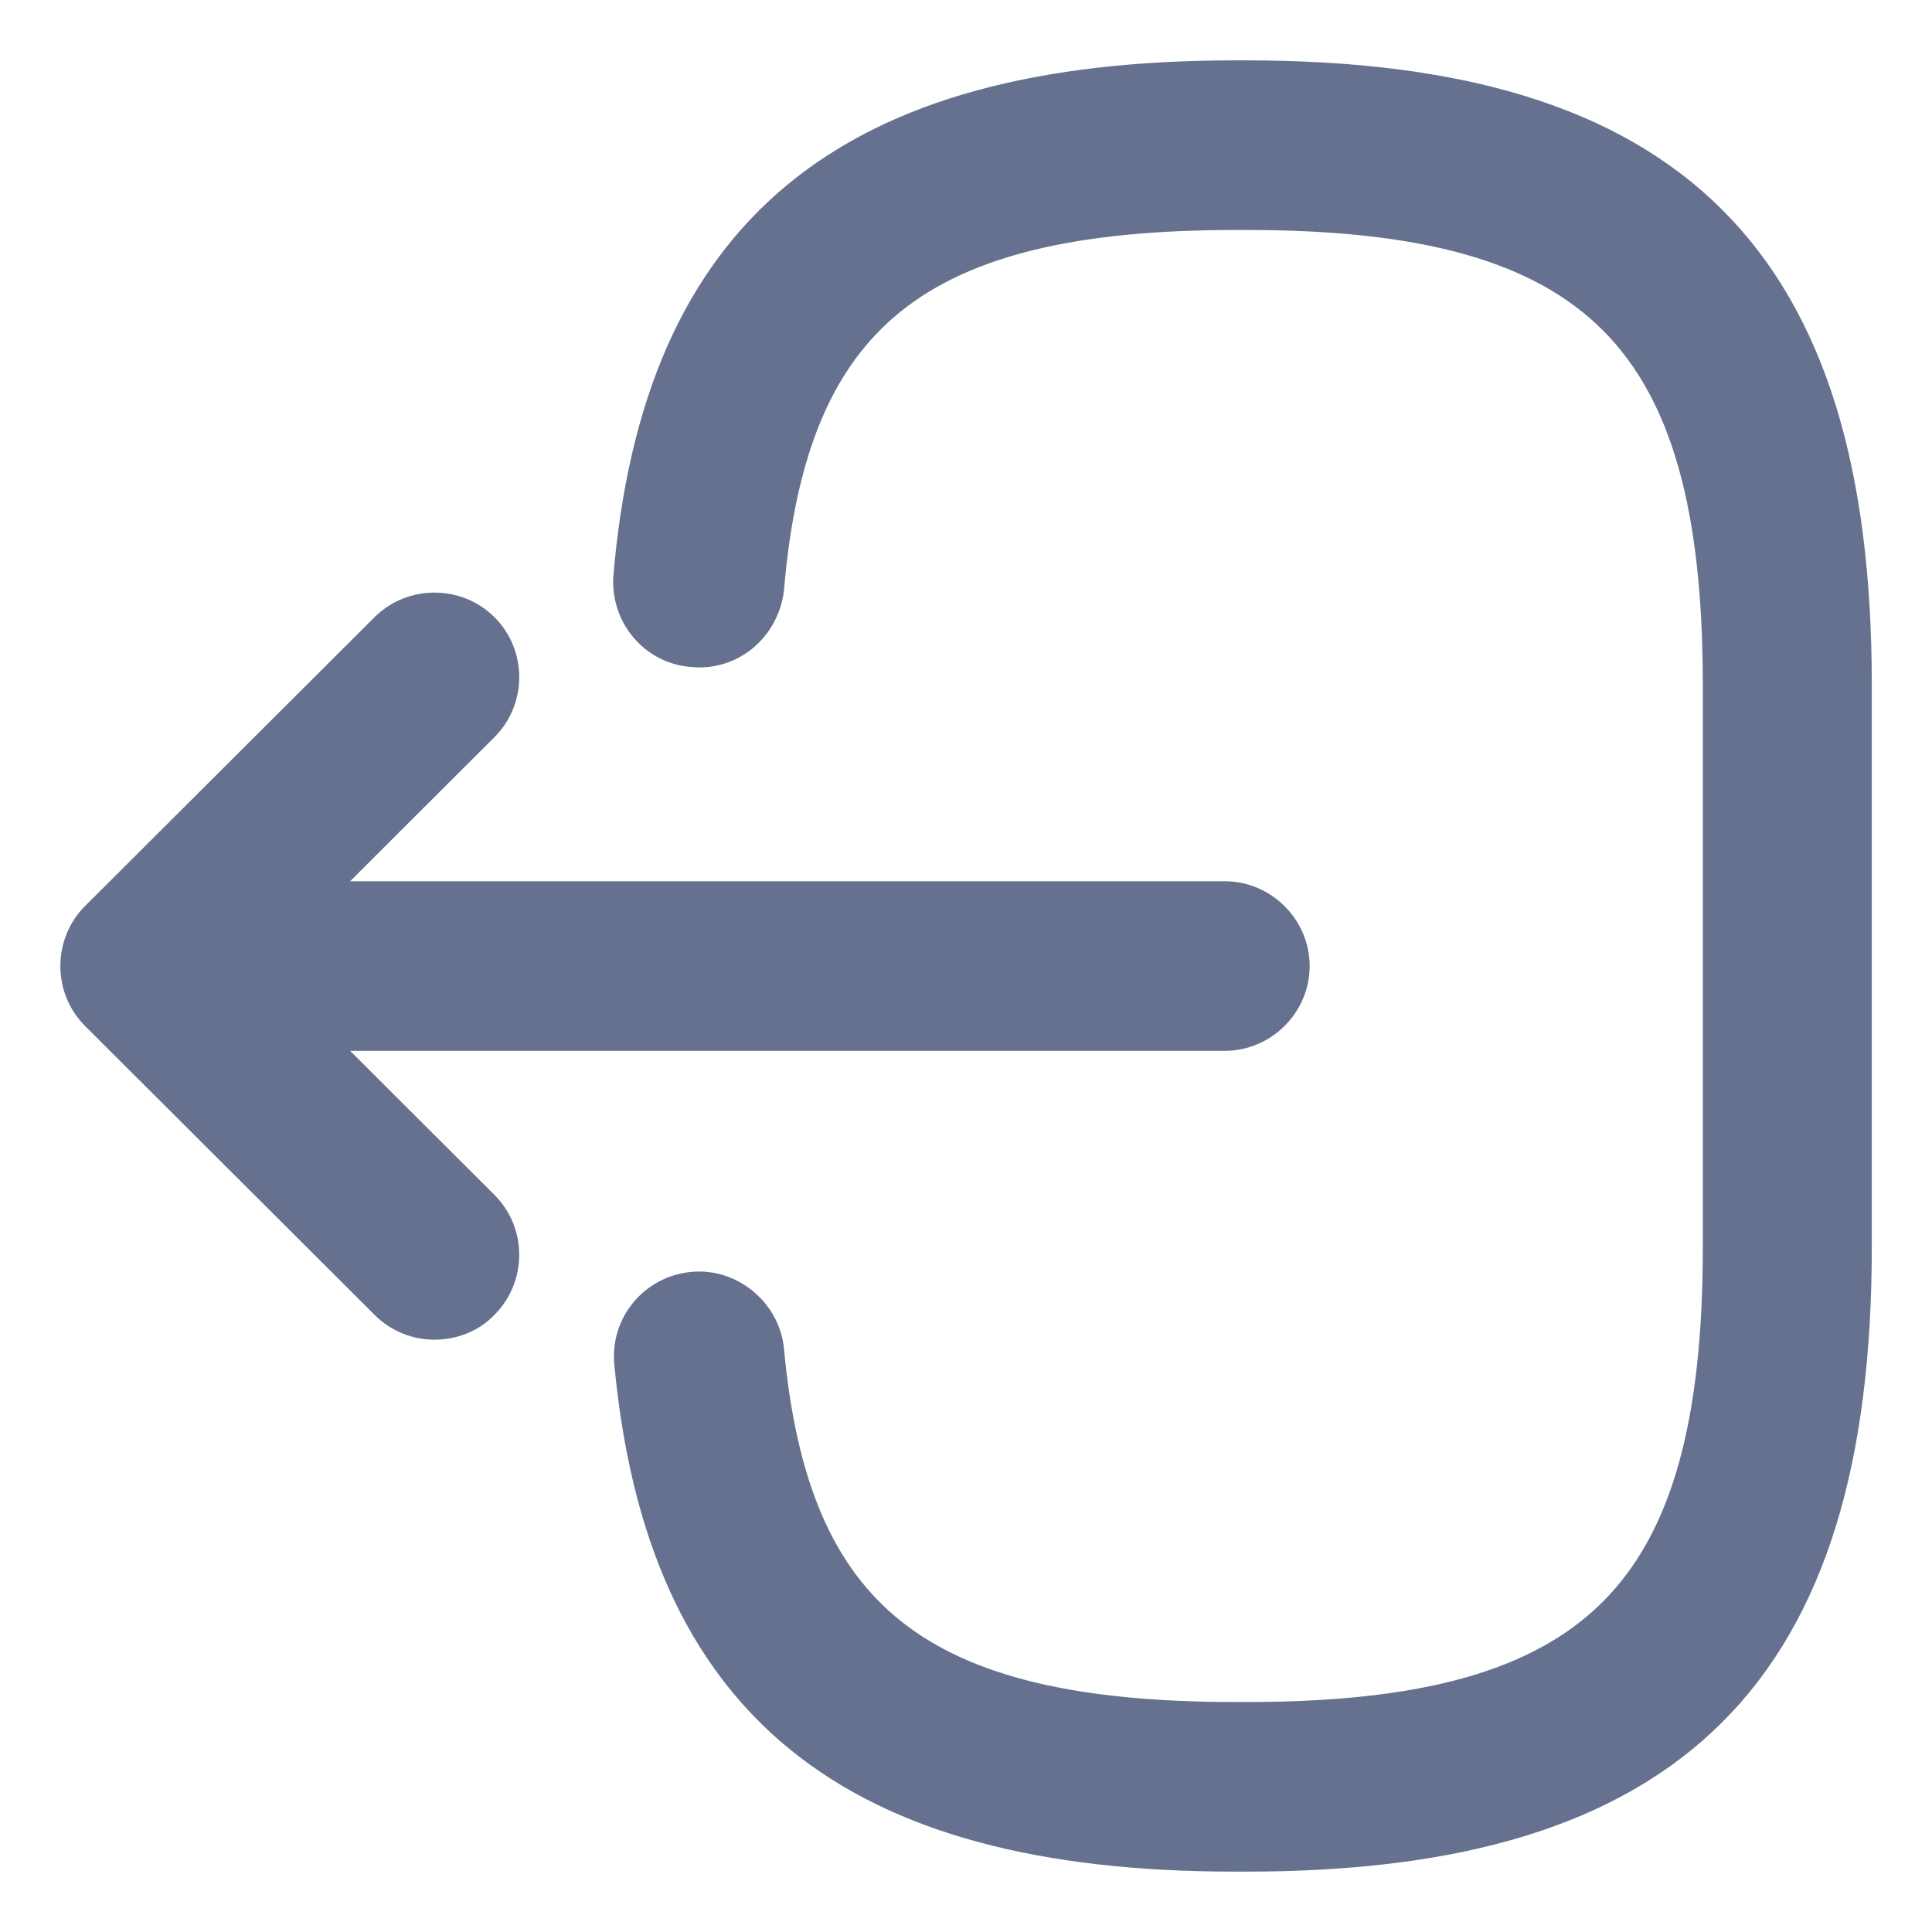 <svg width="24" height="24" viewBox="0 0 24 24" fill="none" xmlns="http://www.w3.org/2000/svg">
<path d="M15.479 23H15.339C10.574 23 8.277 21.126 7.88 16.927C7.837 16.488 8.159 16.091 8.61 16.049C9.039 16.006 9.447 16.338 9.49 16.777C9.801 20.14 11.39 21.393 15.35 21.393H15.489C19.858 21.393 21.403 19.851 21.403 15.492V8.508C21.403 4.149 19.858 2.607 15.489 2.607H15.35C11.368 2.607 9.78 3.881 9.49 7.309C9.436 7.748 9.061 8.08 8.61 8.037C8.159 8.005 7.837 7.609 7.869 7.169C8.234 2.907 10.542 1 15.339 1H15.479C20.748 1 23.002 3.249 23.002 8.508V15.492C23.002 20.751 20.748 23 15.479 23Z" fill="#66718F" stroke="#66718F" stroke-width="0.5"/>
<path d="M15.214 12.804H3C2.56 12.804 2.195 12.44 2.195 12.001C2.195 11.561 2.56 11.197 3 11.197H15.214C15.654 11.197 16.019 11.561 16.019 12.001C16.019 12.44 15.654 12.804 15.214 12.804Z" fill="#66718F" stroke="#66718F" stroke-width="0.5"/>
<path d="M5.398 16.392C5.194 16.392 4.99 16.317 4.829 16.156L1.233 12.568C0.922 12.257 0.922 11.743 1.233 11.432L4.829 7.844C5.14 7.534 5.655 7.534 5.966 7.844C6.278 8.155 6.278 8.669 5.966 8.98L2.94 12L5.966 15.021C6.278 15.331 6.278 15.845 5.966 16.156C5.816 16.317 5.602 16.392 5.398 16.392Z" fill="#66718F" stroke="#66718F" stroke-width="0.5"/>
</svg>
